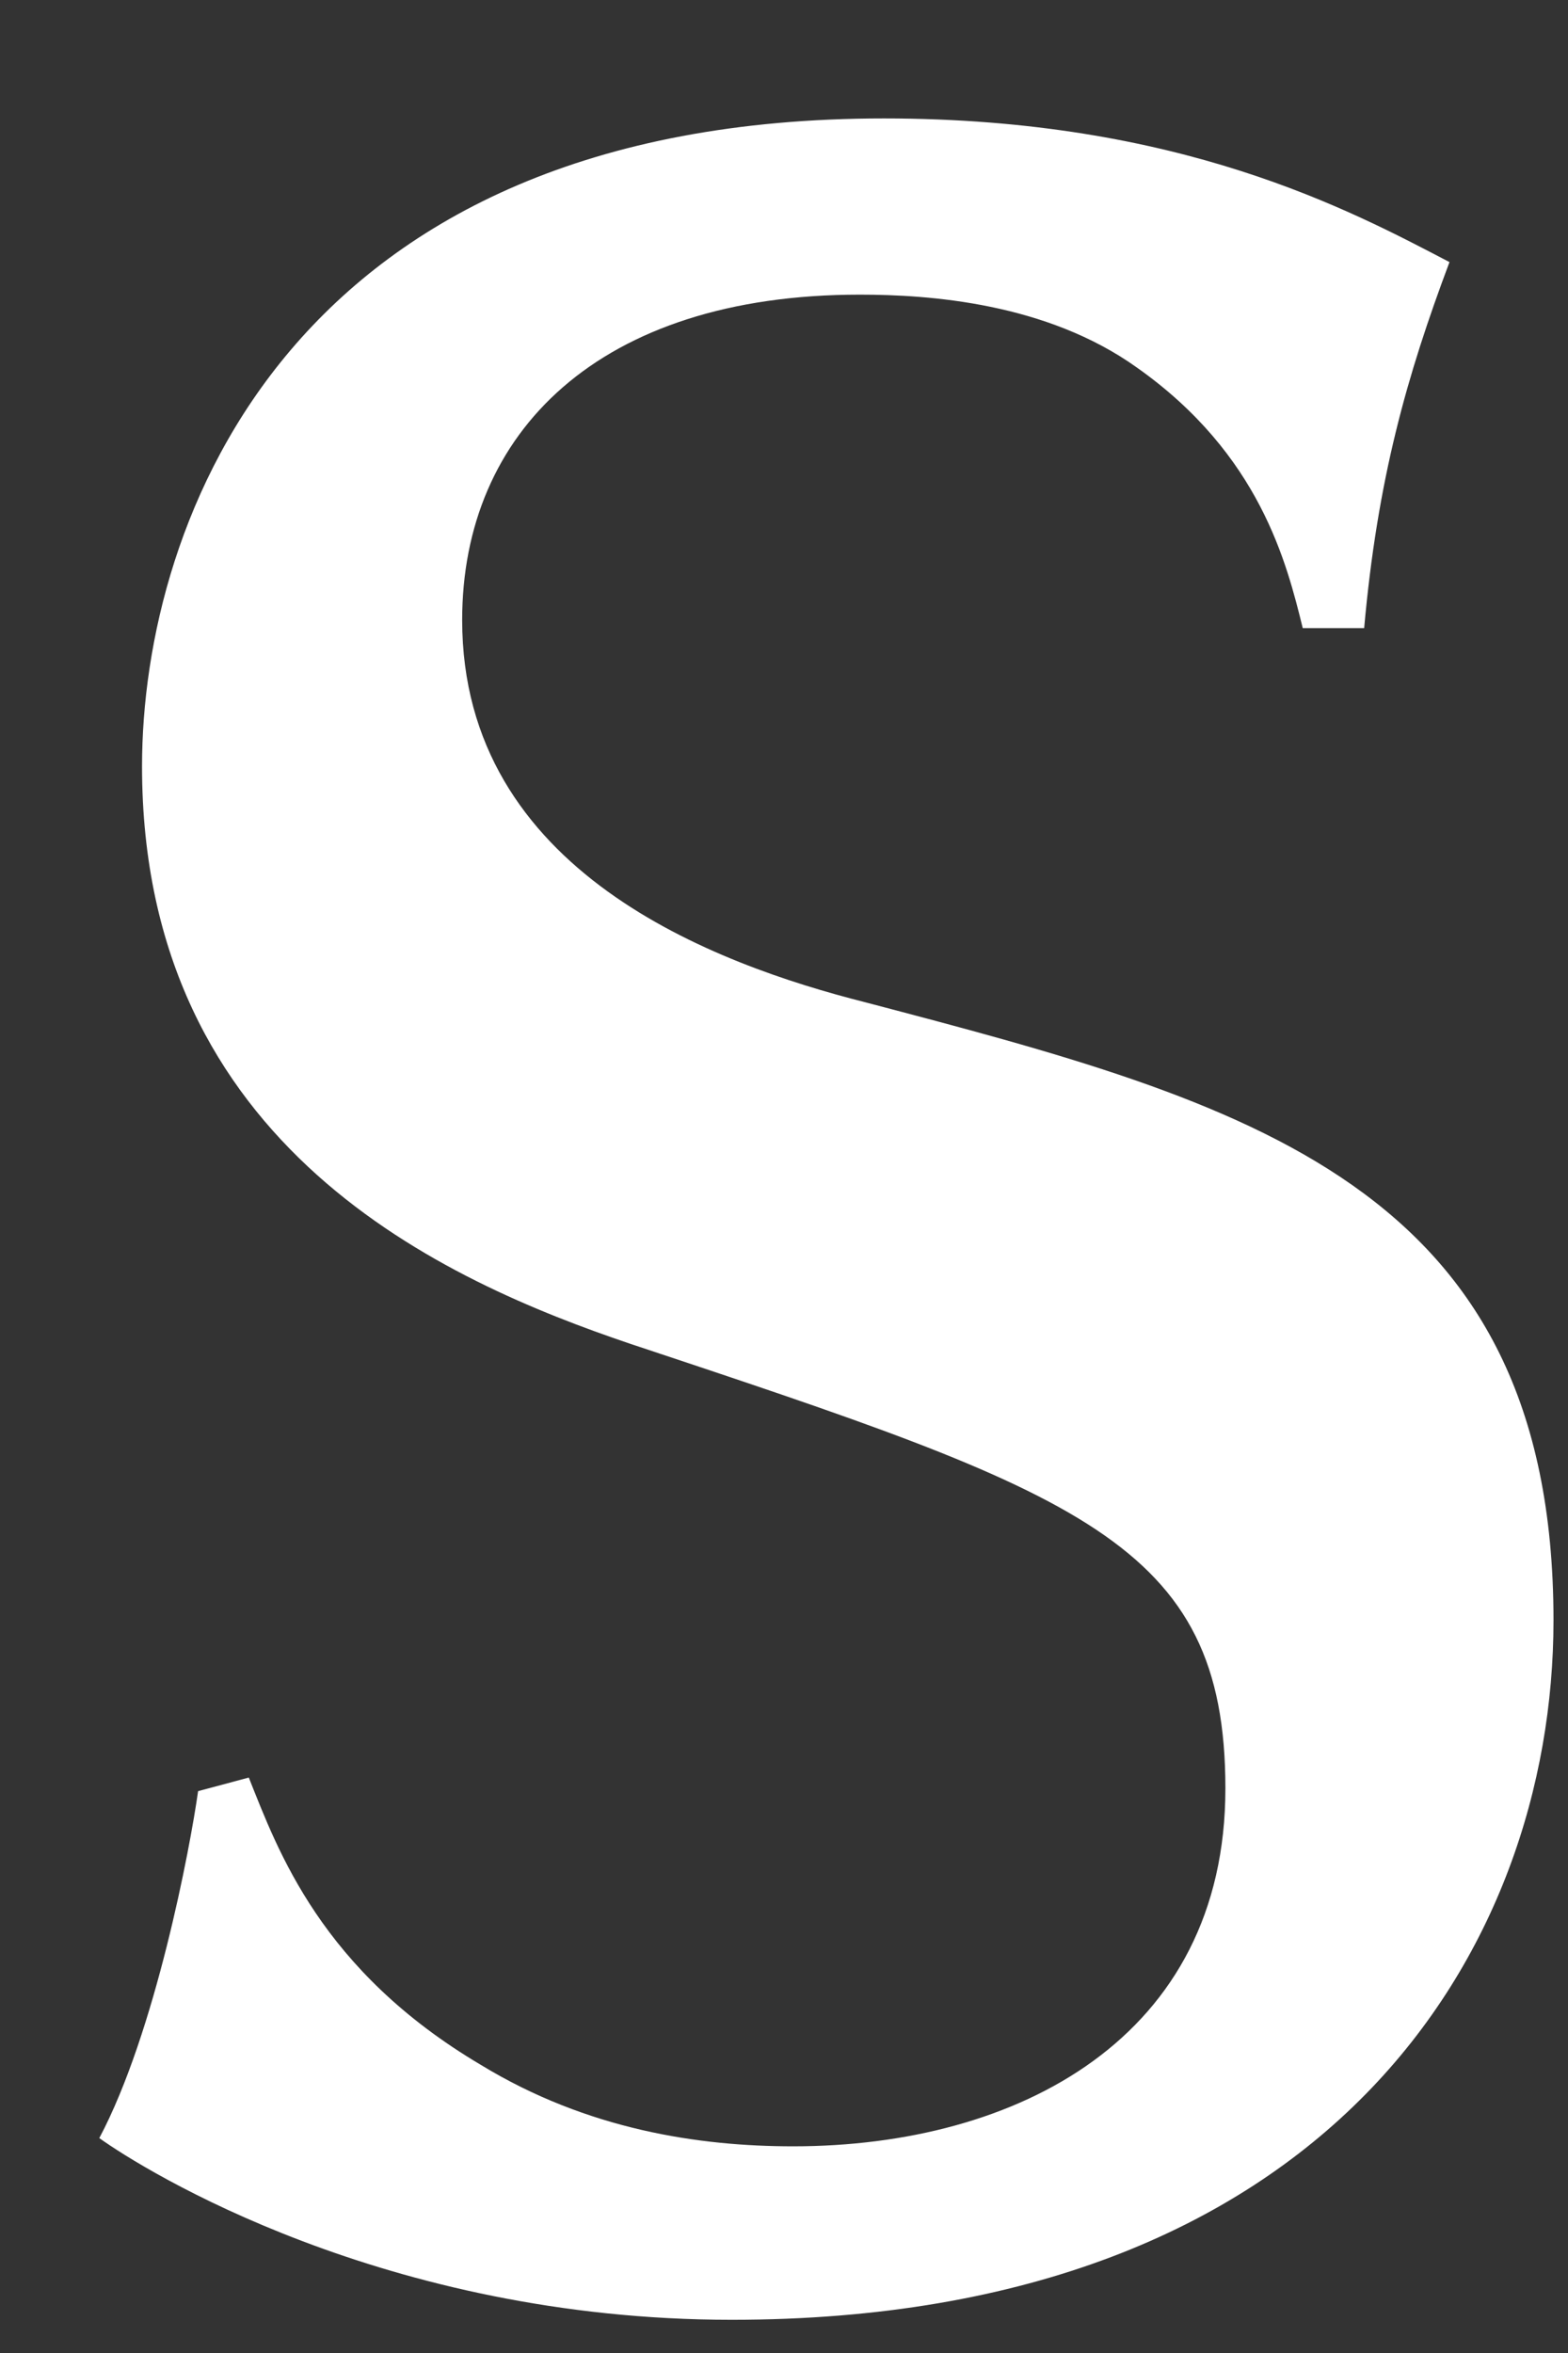 <svg width="12" height="18" viewBox="0 0 12 18" fill="none" xmlns="http://www.w3.org/2000/svg">
<rect x="0" y="0" width="12" height="18" fill="#333333" stroke="none"/>
<path d="M9.97 4.805C9.847 4.307 9.643 3.478 8.704 2.814C8.01 2.316 7.111 2.254 6.58 2.254C4.579 2.254 3.537 3.312 3.537 4.743C3.537 6.671 5.477 7.377 6.621 7.667C9.541 8.434 11.889 9.056 11.889 12.395C11.889 14.925 10.154 17.746 5.6 17.746C2.945 17.746 1.107 16.605 0.76 16.356C1.189 15.548 1.455 14.137 1.516 13.702L1.904 13.598C2.128 14.158 2.455 15.071 3.68 15.796C4.497 16.294 5.355 16.419 6.07 16.419C7.785 16.419 9.378 15.589 9.378 13.681C9.378 11.794 8.255 11.421 4.824 10.28C3.415 9.803 1.087 8.787 1.087 5.863C1.087 3.975 2.231 0.906 6.764 0.906C9.031 0.906 10.338 1.611 11.093 2.005C10.766 2.876 10.542 3.664 10.44 4.805H9.97Z" fill="white"/>
</svg>
